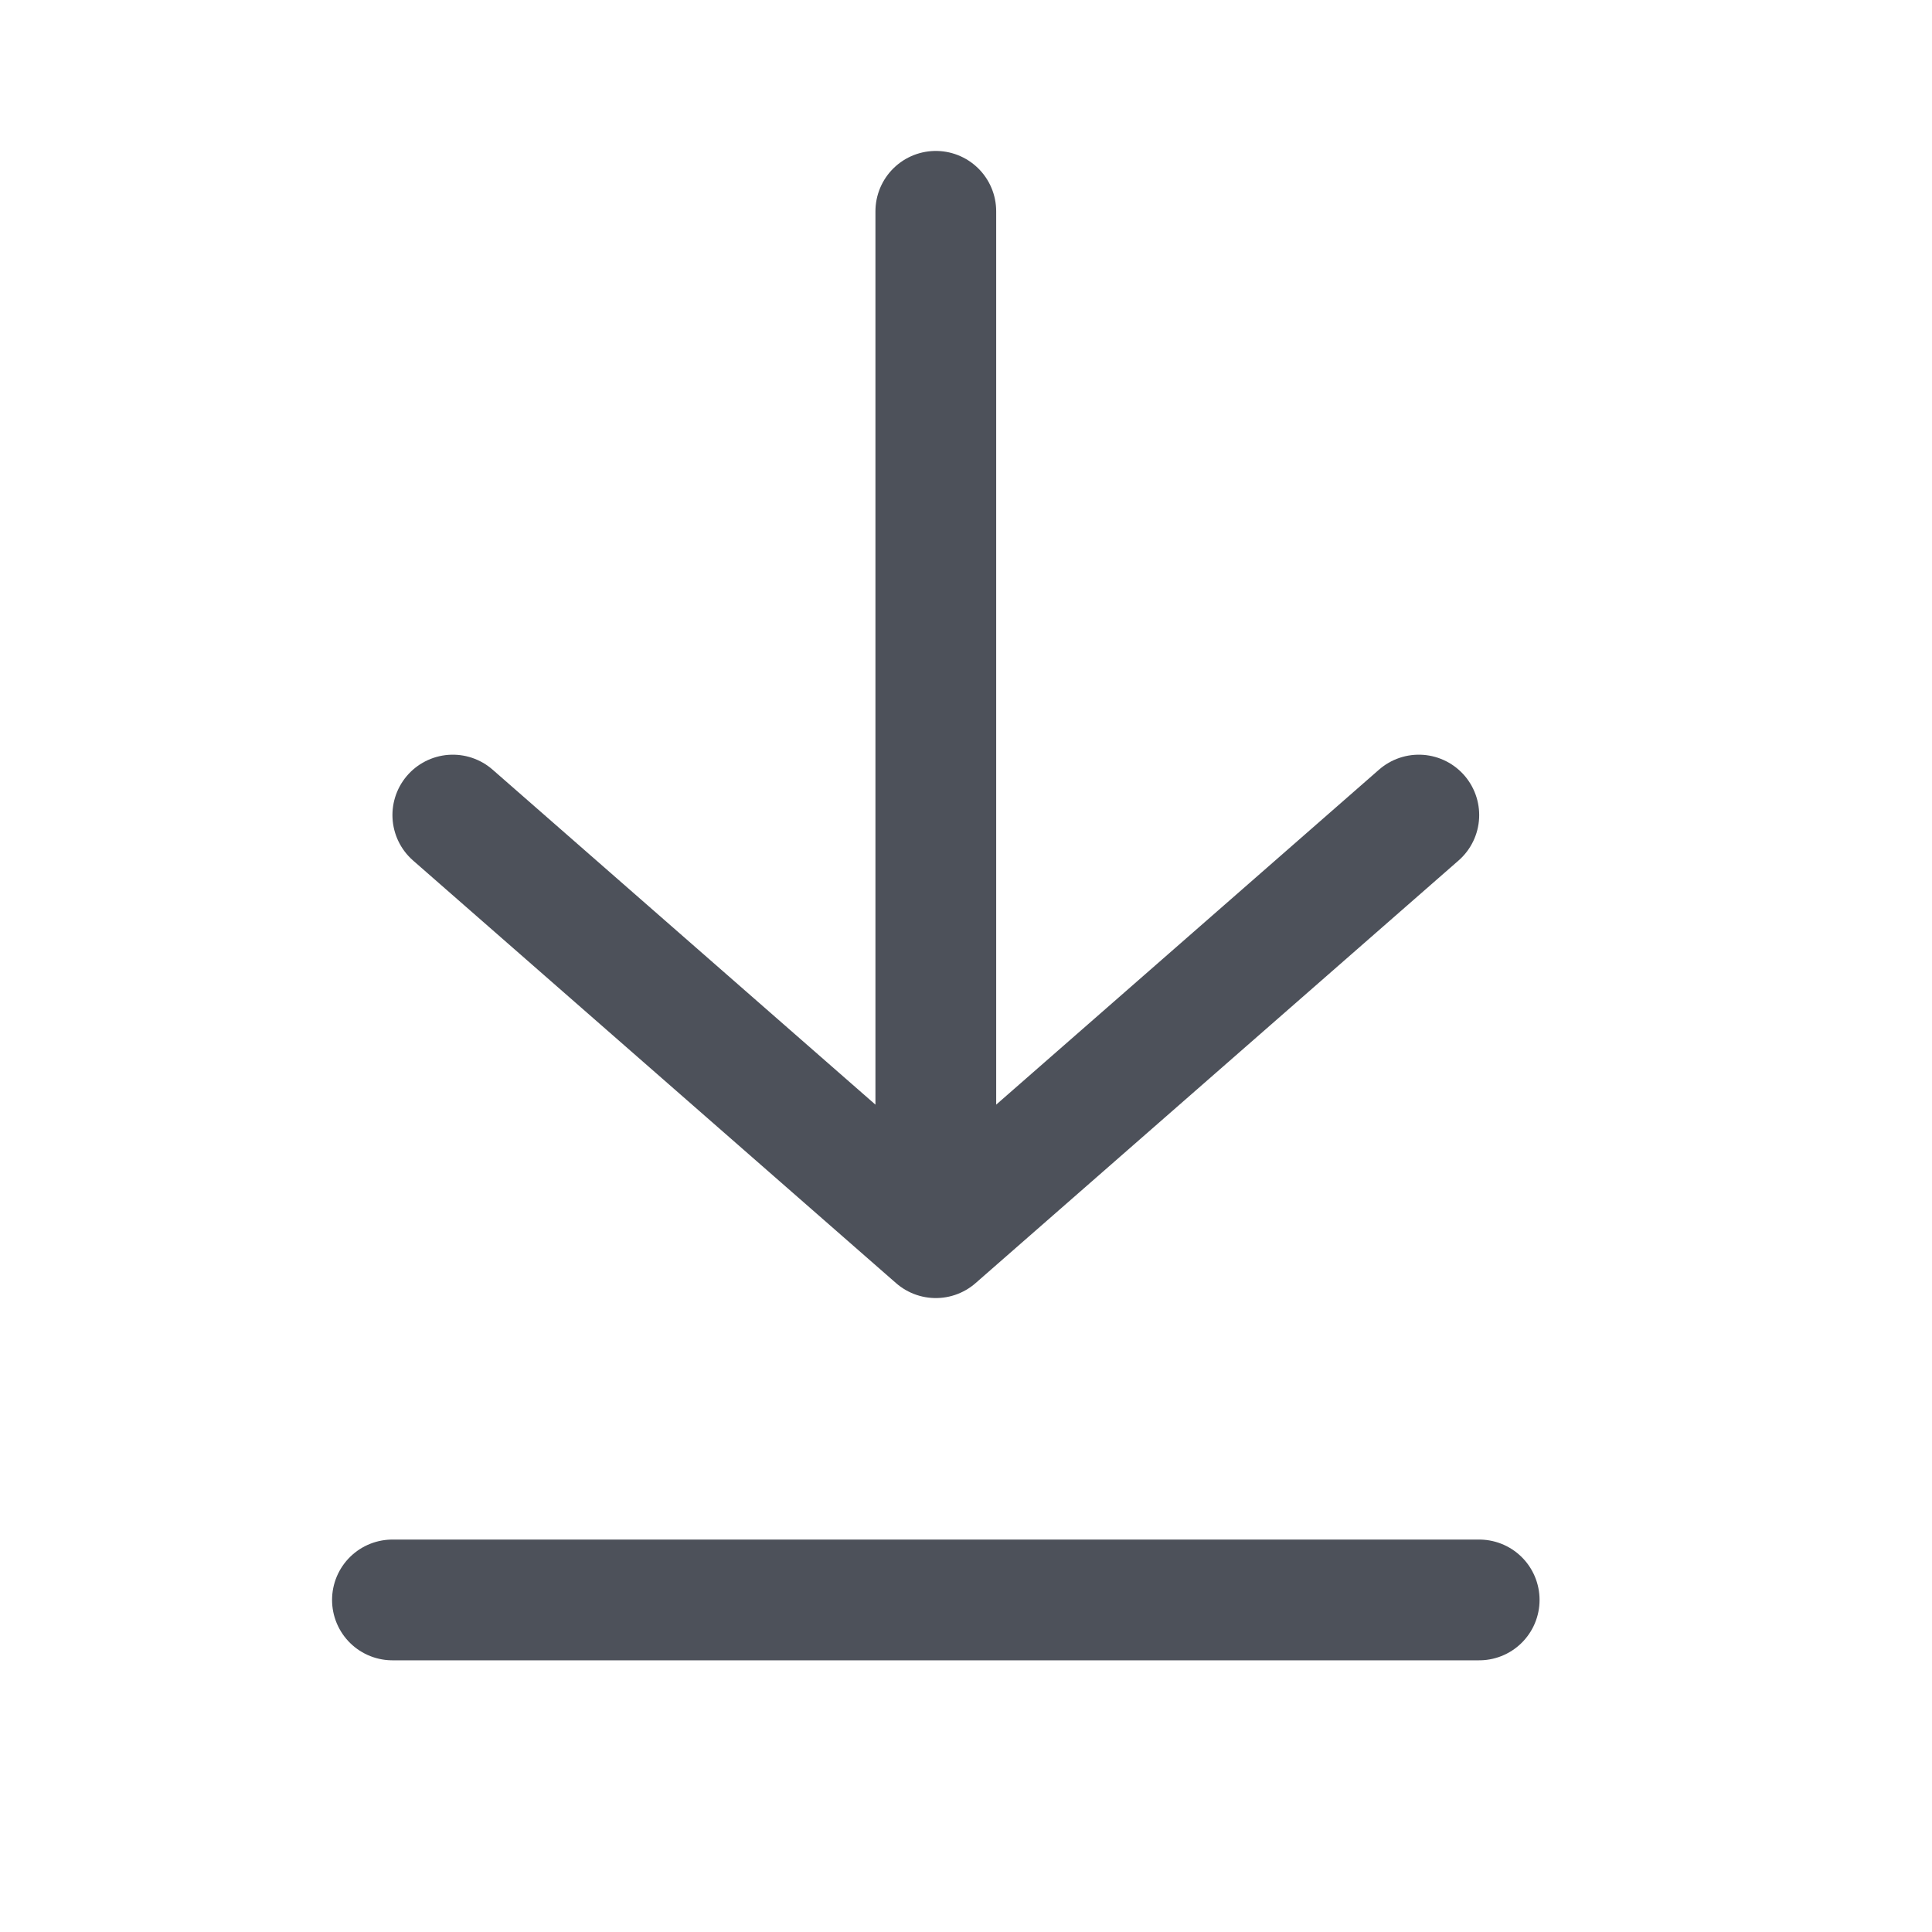 <svg width="24" height="24" viewBox="0 0 24 24" fill="none" xmlns="http://www.w3.org/2000/svg">
<path d="M4.875 19.875H18.375M5.625 10.125L11.625 15.375L17.625 10.125M11.625 2.625V15.375" stroke="#4D515A" stroke-width="1.5" stroke-linecap="round" stroke-linejoin="round"/>
</svg>
